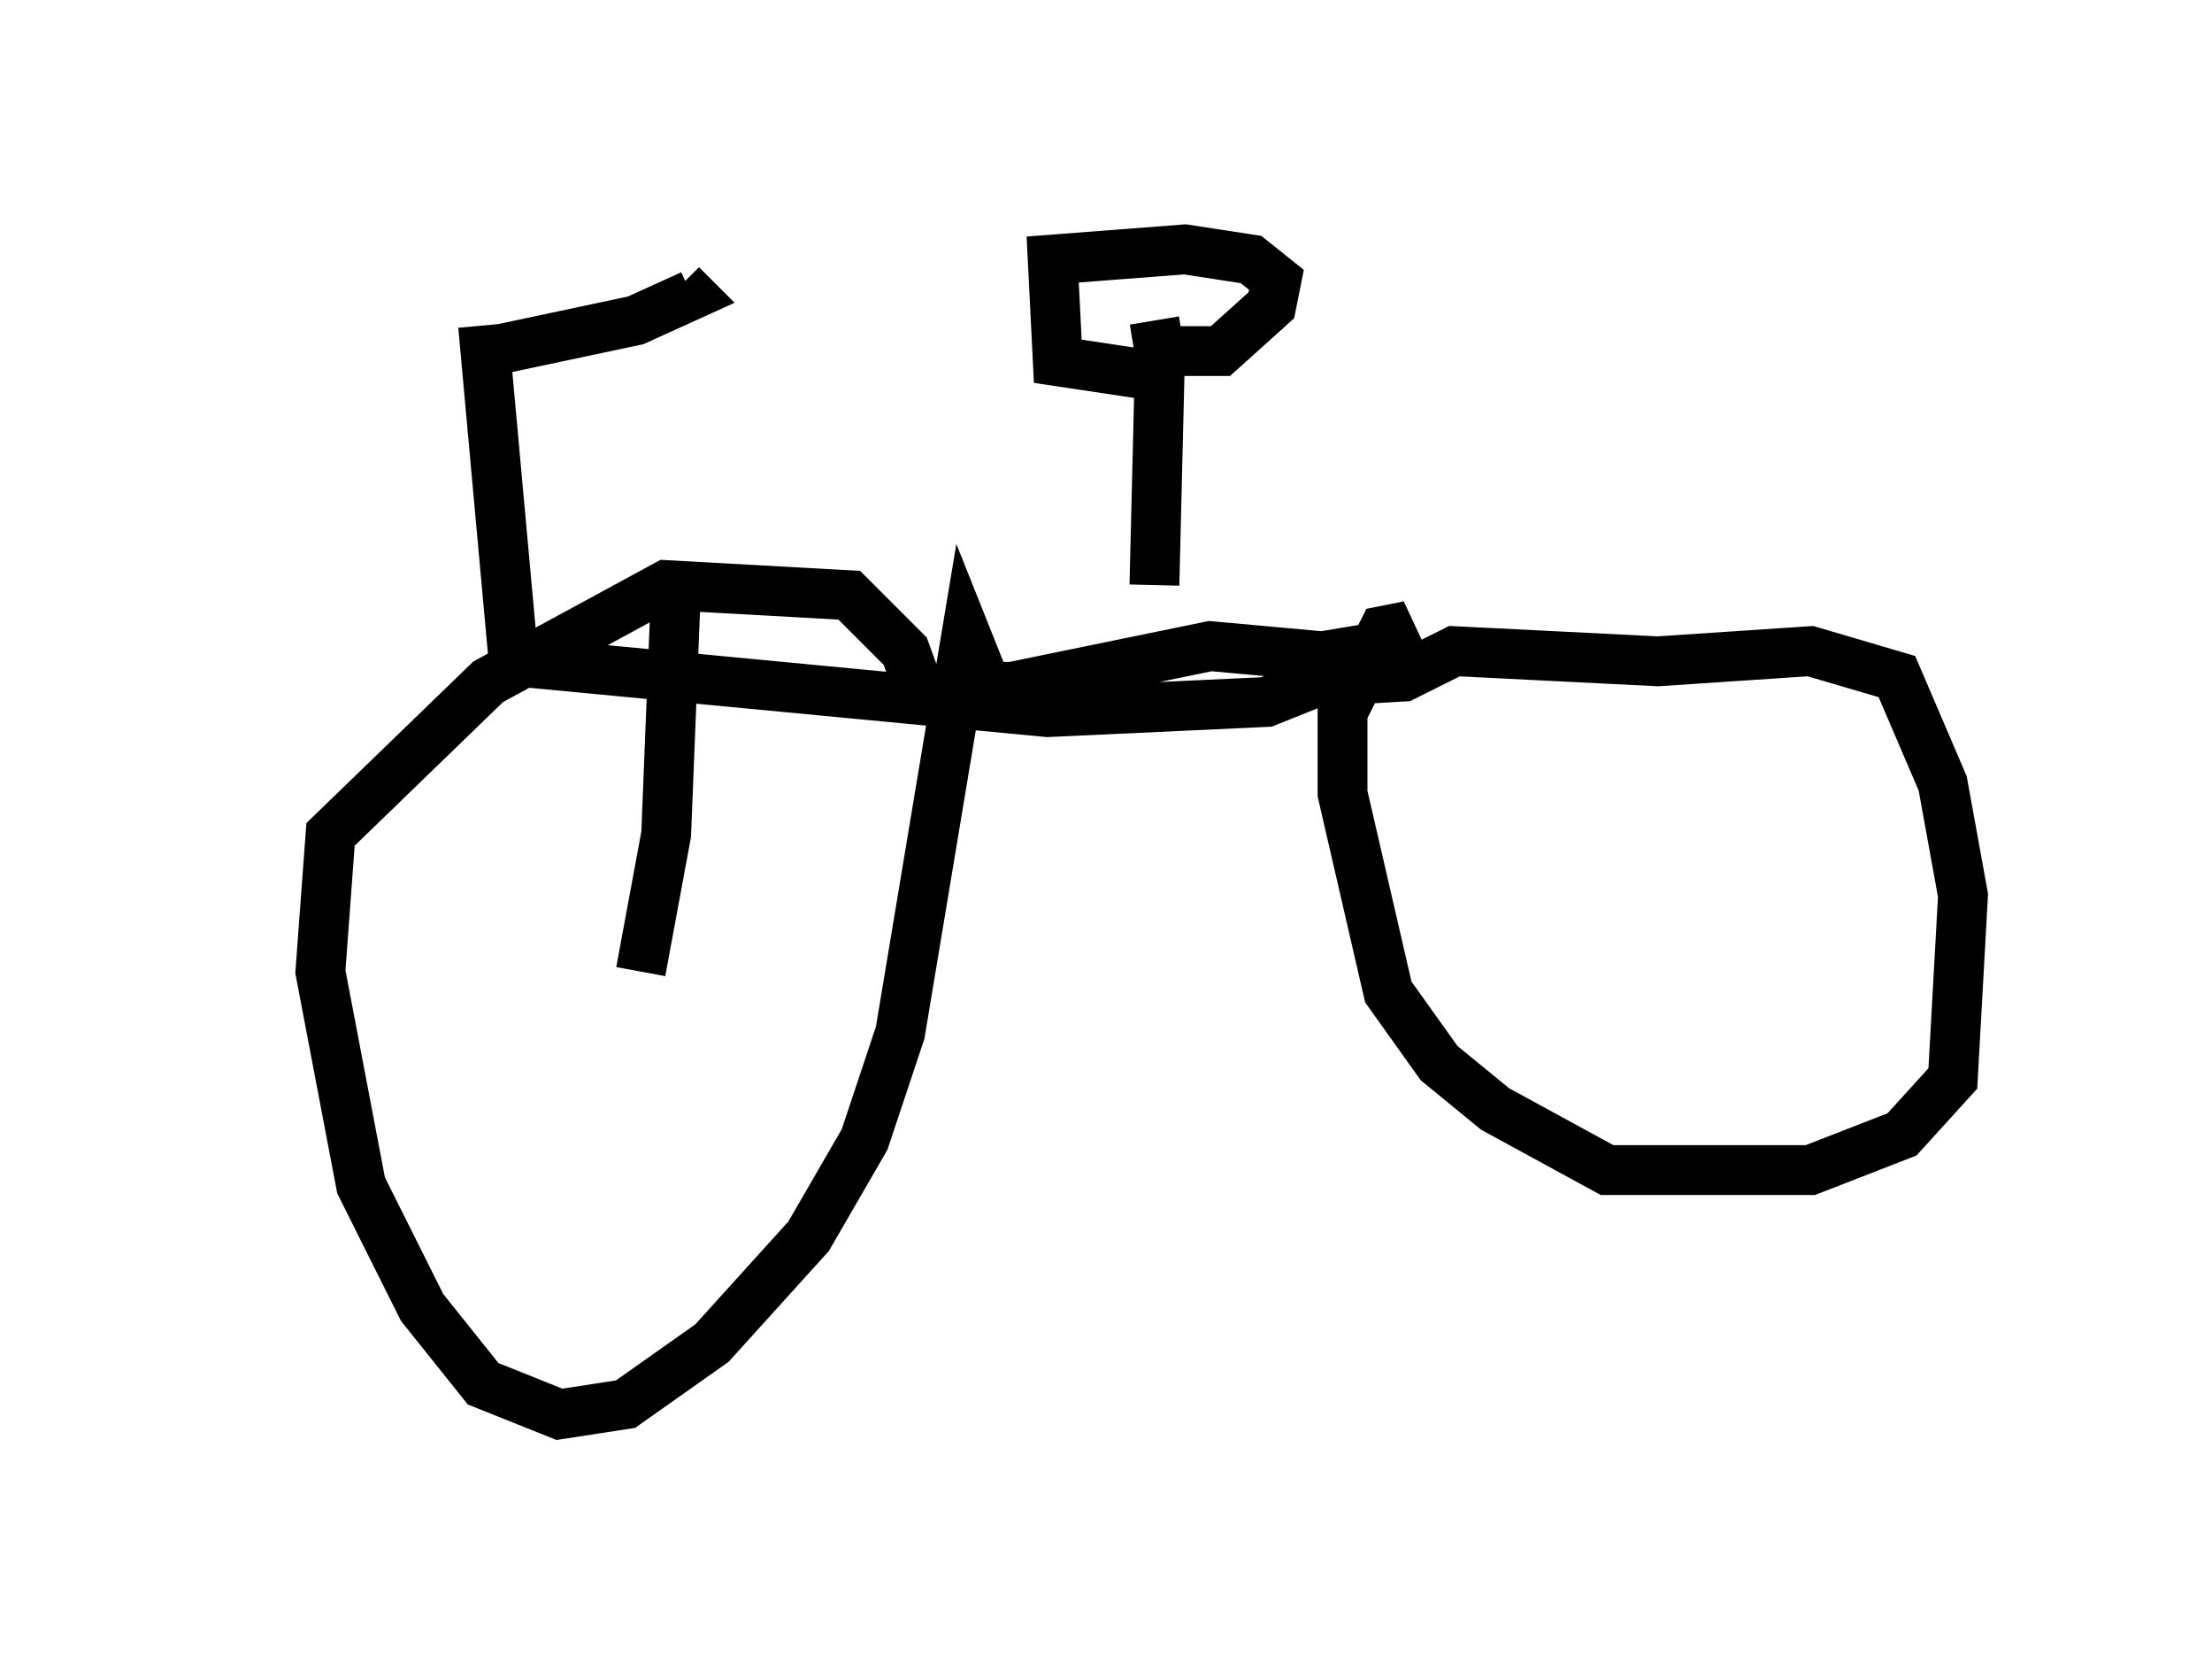 <?xml version="1.0" encoding="utf-8" ?>
<svg baseProfile="full" height="33.377" version="1.1" width="44.402" xmlns="http://www.w3.org/2000/svg" xmlns:ev="http://www.w3.org/2001/xml-events" xmlns:xlink="http://www.w3.org/1999/xlink"><defs /><rect fill="white" height="33.377" width="44.402" x="0" y="0" /><path d="M5, 6.94 m4.39, 0.204 l3.369, -0.715 1.123, -0.51 l-0.204, -0.204 m-3.981, 0.817 l0.613, 6.738 10.719, 1.021 l4.39, -0.204 1.021, -0.408 l1.735, -0.102 1.021, -0.51 l4.083, 0.204 3.063, -0.204 l1.735, 0.51 0.919, 2.144 l0.408, 2.246 -0.204, 3.675 l-1.021, 1.123 -1.838, 0.715 l-4.083, 0.0 -2.246, -1.225 l-1.123, -0.919 -1.021, -1.429 l-0.919, -3.981 0.0, -1.633 l0.817, -1.633 0.51, -0.102 l-0.51, 0.408 -1.225, 0.204 l-2.246, -0.204 -3.981, 0.817 l-0.51, 0.0 -0.408, -1.021 l-1.327, 7.963 -0.715, 2.144 l-1.123, 1.94 -1.94, 2.144 l-1.735, 1.225 -1.327, 0.204 l-1.531, -0.613 -1.225, -1.531 l-1.225, -2.45 -0.817, -4.288 l0.204, -2.756 3.165, -3.063 l3.573, -1.94 3.675, 0.204 l1.123, 1.123 0.408, 1.123 m4.594, -2.45 l0.102, -4.185 -2.042, -0.306 l-0.102, -2.042 2.654, -0.204 l1.327, 0.204 0.51, 0.408 l-0.102, 0.51 -1.021, 0.919 l-1.225, 0.0 -0.102, -0.613 m-9.596, 5.206 l-0.204, 5.104 -0.51, 2.756 " fill="none" stroke="black" stroke-width="1" /></svg>